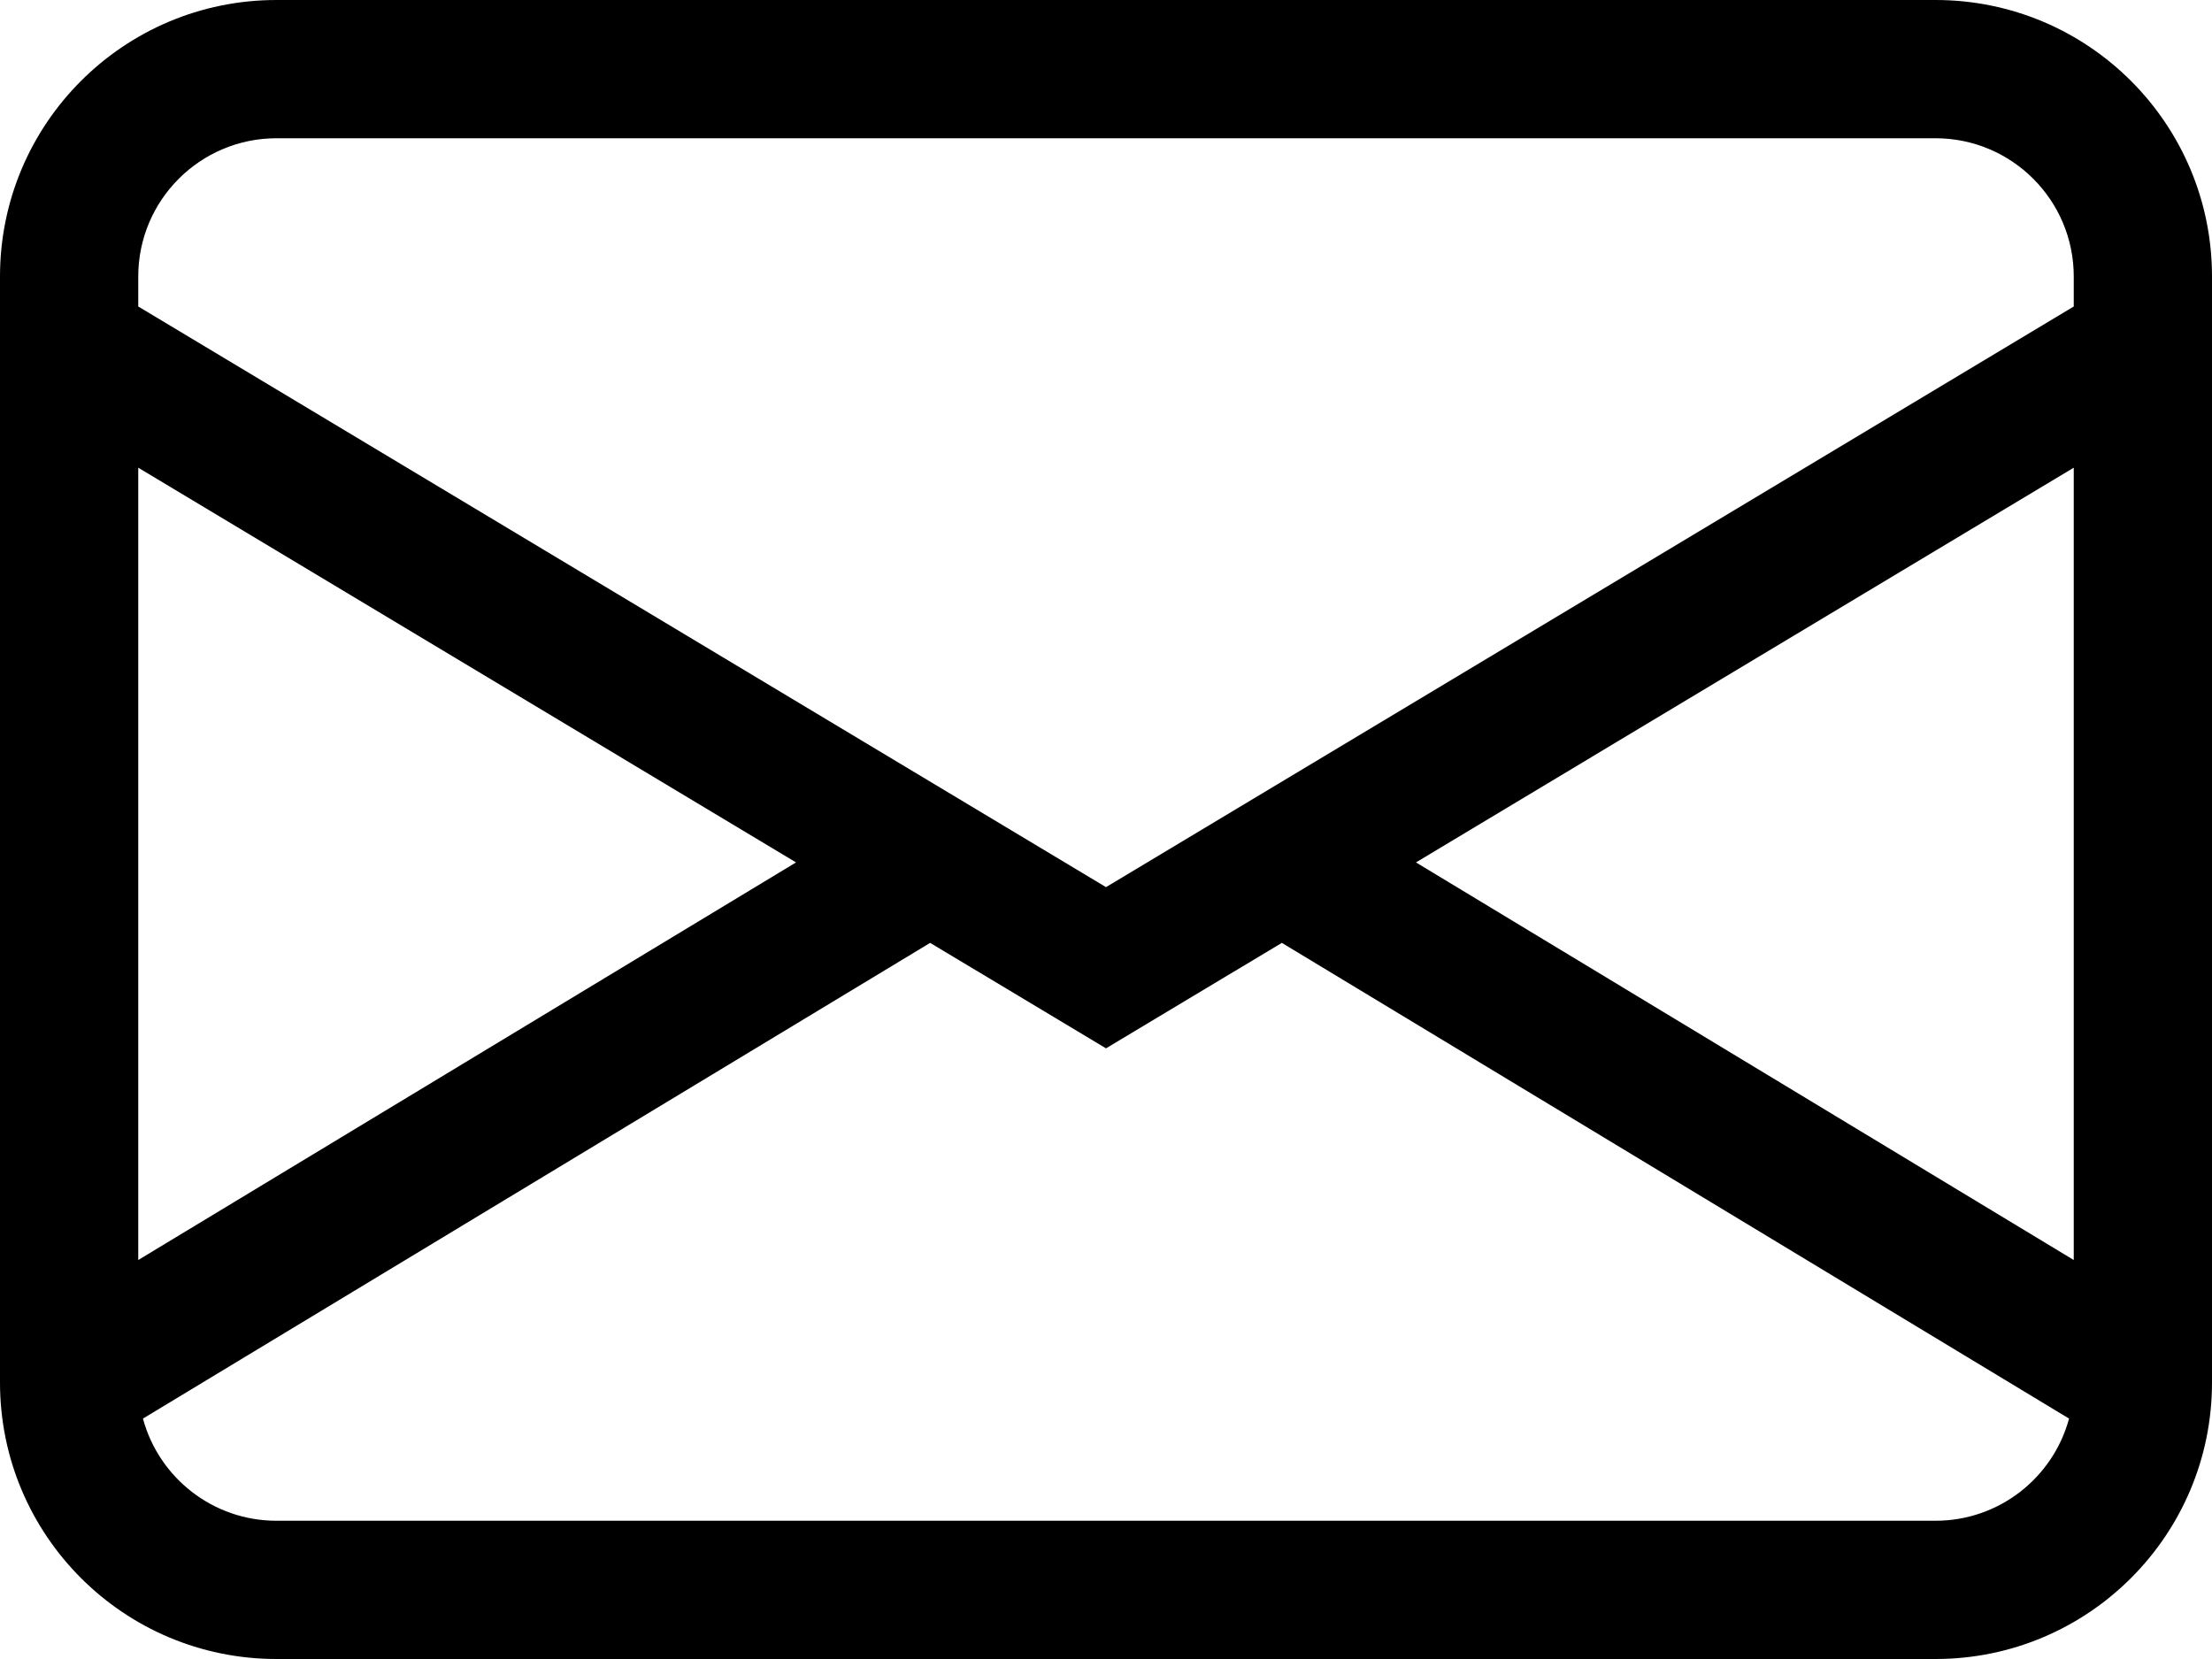 <svg width="16" height="12" viewBox="0 0 16 12" fill="none" xmlns="http://www.w3.org/2000/svg">
<path fill-rule="evenodd" clip-rule="evenodd" d="M0 2C0 0.895 0.895 0 2 0H14C15.105 0 16 0.895 16 2V10C16 11.105 15.105 12 14 12H2C0.895 12 0 11.105 0 10V2ZM2 1C1.448 1 1 1.448 1 2V2.217L8 6.417L15 2.217V2C15 1.448 14.552 1 14 1H2ZM15 3.383L10.242 6.238L15 9.114V3.383ZM14.966 10.261L9.272 6.82L8 7.583L6.728 6.82L1.034 10.261C1.149 10.687 1.538 11 2 11H14C14.462 11 14.851 10.687 14.966 10.261ZM1 9.114L5.758 6.238L1 3.383V9.114Z" fill="black"/>
</svg>
